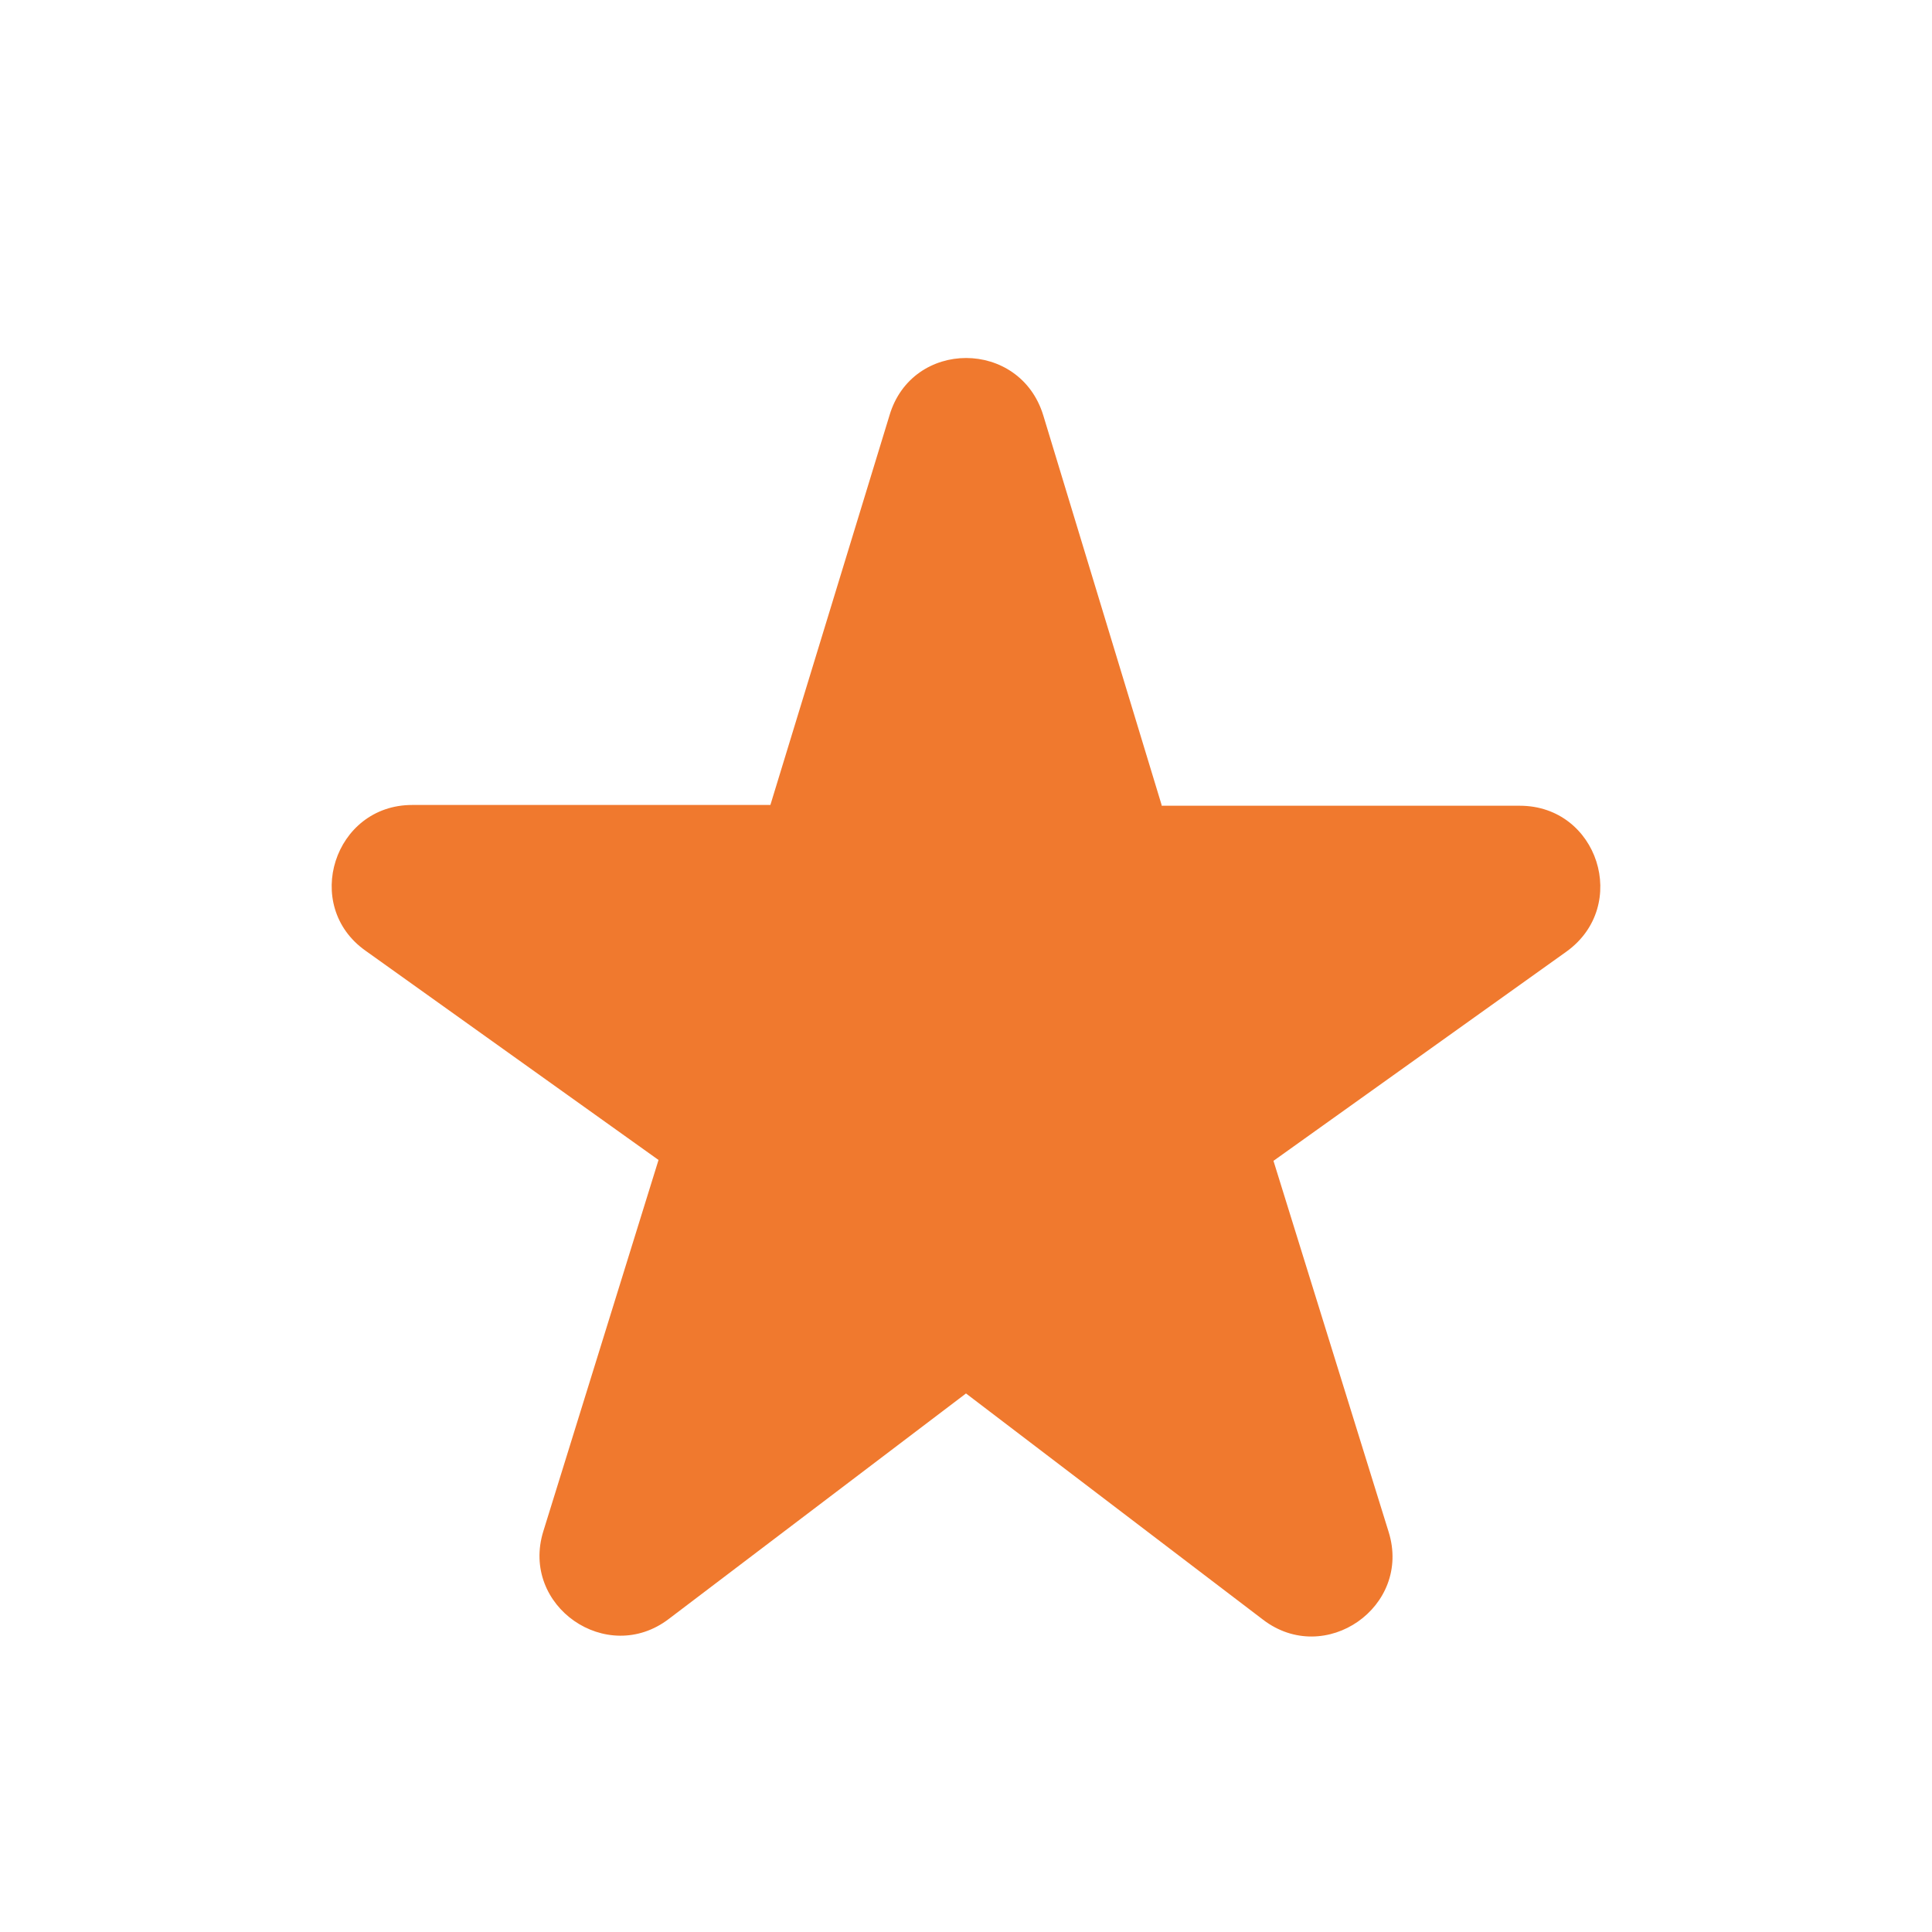 <svg width="20" height="20" viewBox="0 0 20 20" fill="none" xmlns="http://www.w3.org/2000/svg">
<path d="M12.025 8.333L10.8 4.3C10.558 3.508 9.442 3.508 9.208 4.3L7.975 8.333H4.267C3.458 8.333 3.125 9.375 3.783 9.841L6.817 12.008L5.625 15.85C5.383 16.625 6.283 17.25 6.925 16.758L10 14.425L13.075 16.767C13.717 17.258 14.617 16.633 14.375 15.858L13.183 12.017L16.217 9.85C16.875 9.375 16.542 8.341 15.733 8.341H12.025V8.333Z" fill="#F0792E"/>
</svg>

